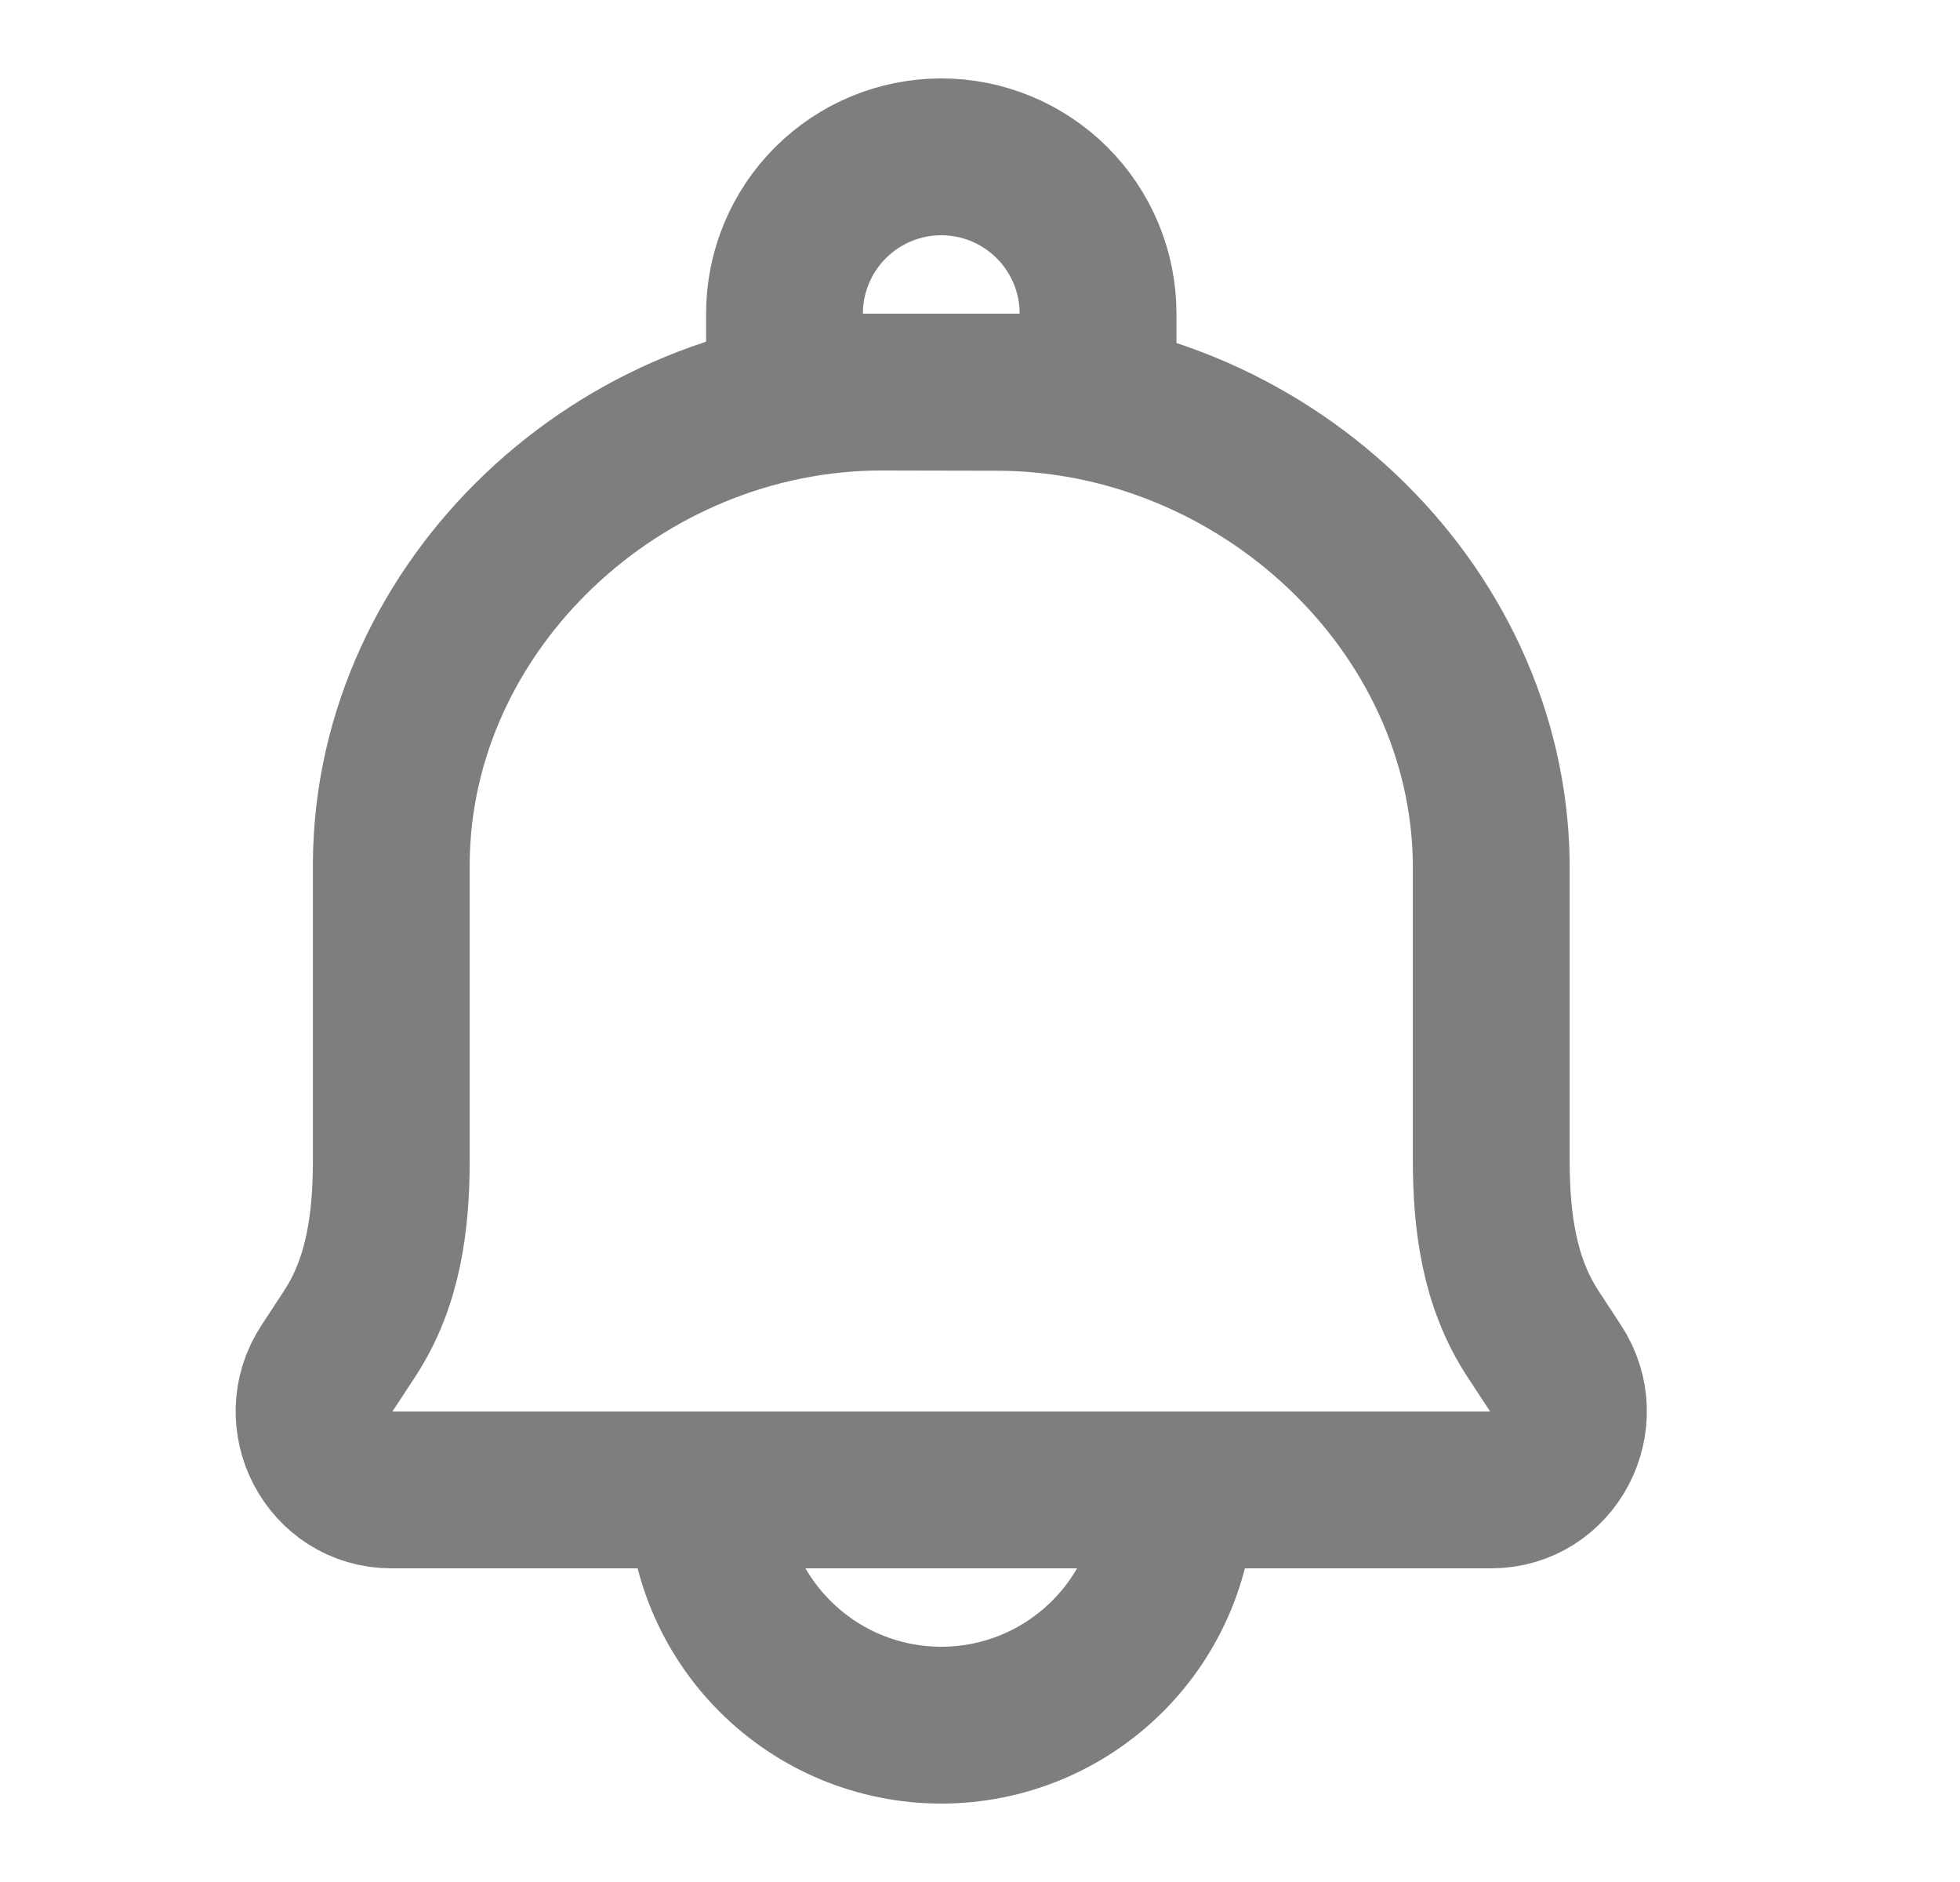 <svg width="25" height="24" viewBox="0 0 25 24" fill="none" xmlns="http://www.w3.org/2000/svg">
<path d="M15.006 19C15.006 19.796 14.69 20.559 14.127 21.121C13.565 21.684 12.802 22 12.006 22C11.21 22 10.447 21.684 9.885 21.121C9.322 20.559 9.006 19.796 9.006 19M12.727 5.003L11.261 5C7.917 4.992 5.014 7.709 4.991 11V14.79C4.991 15.58 4.891 16.351 4.46 17.008L4.173 17.446C3.736 18.11 4.206 19 4.991 19H19.021C19.806 19 20.275 18.11 19.839 17.446L19.552 17.008C19.122 16.351 19.021 15.579 19.021 14.789V11.001C18.981 7.709 16.071 5.011 12.727 5.003V5.003Z" stroke="#7E7E7E" stroke-width="2" stroke-linecap="round" stroke-linejoin="round"/>
<path d="M12.006 2C12.536 2 13.045 2.211 13.42 2.586C13.795 2.961 14.006 3.47 14.006 4V5H10.006V4C10.006 3.47 10.217 2.961 10.592 2.586C10.967 2.211 11.475 2 12.006 2Z" stroke="#7E7E7E" stroke-width="2" stroke-linecap="round" stroke-linejoin="round"/>
</svg>
